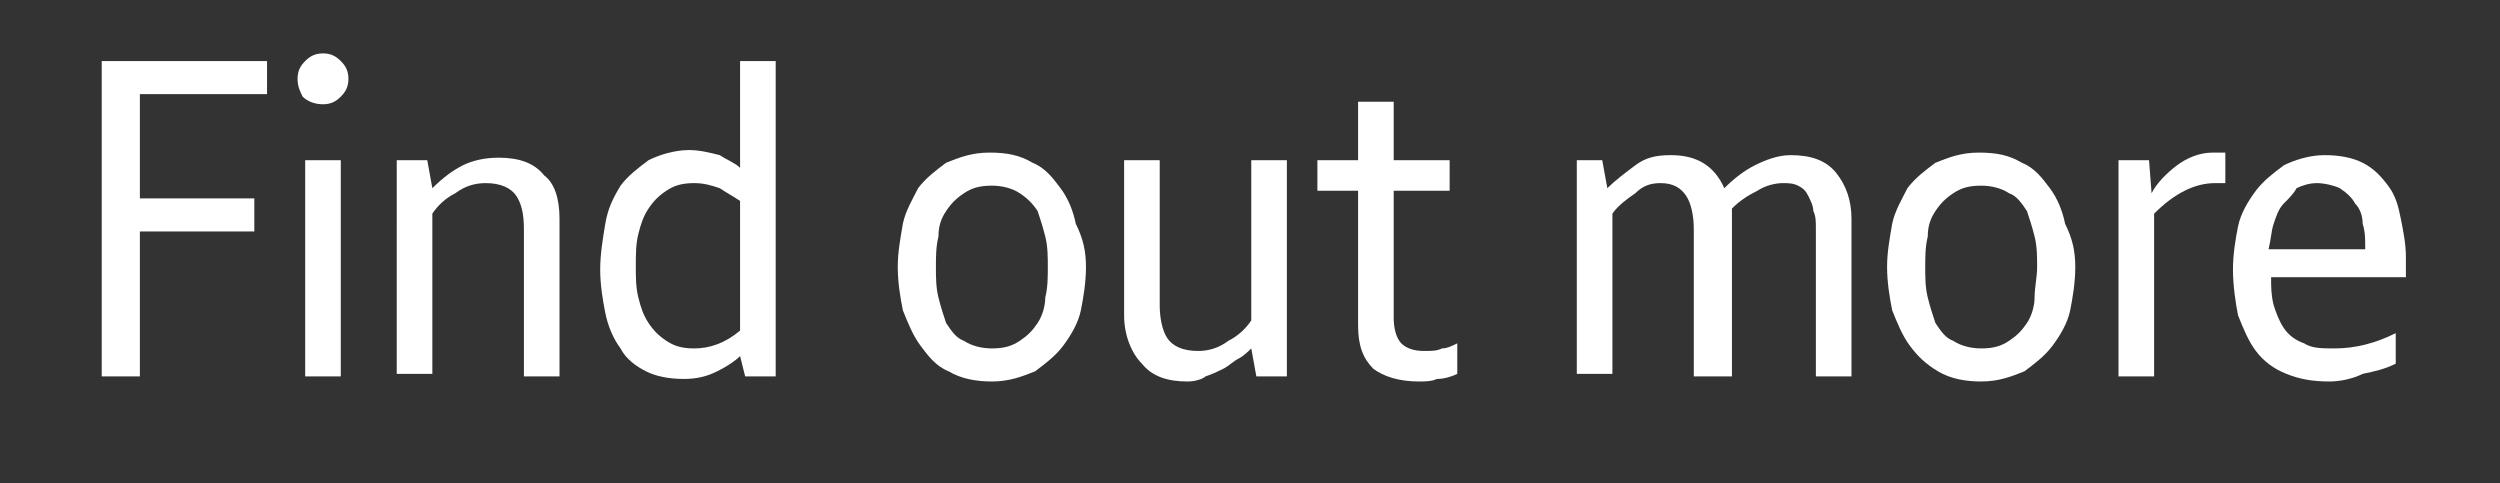 <!-- Generator: Adobe Illustrator 19.0.1, SVG Export Plug-In  -->
<svg version="1.1"
	 xmlns="http://www.w3.org/2000/svg" xmlns:xlink="http://www.w3.org/1999/xlink" xmlns:a="http://ns.adobe.com/AdobeSVGViewerExtensions/3.0/"
	 x="0px" y="0px" width="98.3px" height="19px" viewBox="0 0 98.3 19" style="enable-background:new 0 0 98.3 19;"
	 xml:space="preserve">
<rect x="0" y="0" width="98.3" height="19" fill="#333333" stroke="none"/>
<style type="text/css">
	.st0{fill:#FFFFFF;}
	.st1{fill:none;}
</style>
<defs>
</defs>
<g>
	<path class="st0" d="M5.5,14.8H4V2.4h6.5v1.3h-5v4.1h4.5v1.3H5.5V14.8z"/>
	<path class="st0" d="M11.7,3.1c0-0.3,0.1-0.5,0.3-0.7c0.2-0.2,0.4-0.3,0.7-0.3s0.5,0.1,0.7,0.3c0.2,0.2,0.3,0.4,0.3,0.7
		c0,0.3-0.1,0.5-0.3,0.7c-0.2,0.2-0.4,0.3-0.7,0.3S12.1,4,11.9,3.8C11.8,3.6,11.7,3.4,11.7,3.1z M13.4,14.8h-1.4V6.3h1.4V14.8z"/>
	<path class="st0" d="M22,14.8h-1.4V9c0-0.6-0.1-1-0.3-1.3c-0.2-0.3-0.6-0.5-1.2-0.5c-0.4,0-0.8,0.1-1.2,0.4
		c-0.4,0.2-0.7,0.5-0.9,0.8v6.3h-1.4V6.3h1.2l0.2,1.1c0.4-0.4,0.8-0.7,1.2-0.9c0.4-0.2,0.9-0.3,1.4-0.3c0.8,0,1.4,0.2,1.8,0.7
		C21.8,7.2,22,7.8,22,8.6V14.8z"/>
	<path class="st0" d="M30.5,14.8h-1.2L29.1,14c-0.2,0.2-0.5,0.4-0.9,0.6c-0.4,0.2-0.8,0.3-1.3,0.3c-0.6,0-1.1-0.1-1.5-0.3
		c-0.4-0.2-0.8-0.5-1-0.9c-0.3-0.4-0.5-0.9-0.6-1.4c-0.1-0.5-0.2-1.1-0.2-1.7c0-0.6,0.1-1.2,0.2-1.8s0.3-1,0.6-1.5
		c0.3-0.4,0.7-0.7,1.1-1c0.4-0.2,1-0.4,1.6-0.4c0.4,0,0.8,0.1,1.2,0.2c0.3,0.2,0.6,0.3,0.8,0.5V2.4h1.4V14.8z M29.1,7.9
		c-0.3-0.2-0.5-0.3-0.8-0.5c-0.3-0.1-0.6-0.2-1-0.2c-0.5,0-0.8,0.1-1.1,0.3c-0.3,0.2-0.5,0.4-0.7,0.7c-0.2,0.3-0.3,0.6-0.4,1
		c-0.1,0.4-0.1,0.8-0.1,1.3c0,0.4,0,0.8,0.1,1.2c0.1,0.4,0.2,0.7,0.4,1c0.2,0.3,0.4,0.5,0.7,0.7c0.3,0.2,0.6,0.3,1.1,0.3
		c0.6,0,1.2-0.2,1.8-0.7V7.9z"/>
	<path class="st0" d="M42.7,10.5c0,0.6-0.1,1.2-0.2,1.7c-0.1,0.5-0.4,1-0.7,1.4c-0.3,0.4-0.7,0.7-1.1,1c-0.5,0.2-1,0.4-1.7,0.4
		c-0.6,0-1.2-0.1-1.7-0.4c-0.5-0.2-0.8-0.6-1.1-1c-0.3-0.4-0.5-0.9-0.7-1.4c-0.1-0.5-0.2-1.1-0.2-1.7c0-0.6,0.1-1.1,0.2-1.7
		c0.1-0.5,0.4-1,0.6-1.4c0.3-0.4,0.7-0.7,1.1-1c0.5-0.2,1-0.4,1.7-0.4c0.7,0,1.2,0.1,1.7,0.4c0.5,0.2,0.8,0.6,1.1,1
		c0.3,0.4,0.5,0.9,0.6,1.4C42.6,9.4,42.7,9.9,42.7,10.5z M41.2,10.5c0-0.4,0-0.8-0.1-1.2c-0.1-0.4-0.2-0.7-0.3-1
		c-0.2-0.3-0.4-0.5-0.7-0.7c-0.3-0.2-0.7-0.3-1.1-0.3c-0.5,0-0.8,0.1-1.1,0.3c-0.3,0.2-0.5,0.4-0.7,0.7c-0.2,0.3-0.3,0.6-0.3,1
		c-0.1,0.4-0.1,0.8-0.1,1.2c0,0.4,0,0.8,0.1,1.2c0.1,0.4,0.2,0.7,0.3,1c0.2,0.3,0.4,0.6,0.7,0.7c0.3,0.2,0.7,0.3,1.1,0.3
		c0.5,0,0.8-0.1,1.1-0.3c0.3-0.2,0.5-0.4,0.7-0.7c0.2-0.3,0.3-0.7,0.3-1C41.2,11.3,41.2,10.9,41.2,10.5z"/>
	<path class="st0" d="M44.2,6.3h1.4V12c0,0.5,0.1,1,0.3,1.3c0.2,0.3,0.6,0.5,1.2,0.5c0.4,0,0.8-0.1,1.2-0.4c0.4-0.2,0.7-0.5,0.9-0.8
		V6.3h1.4v8.5h-1.2l-0.2-1.1c-0.1,0.1-0.3,0.3-0.5,0.4c-0.2,0.1-0.4,0.3-0.6,0.4c-0.2,0.1-0.4,0.2-0.7,0.3C47.3,14.9,47,15,46.7,15
		c-0.8,0-1.4-0.2-1.8-0.7c-0.4-0.4-0.7-1.1-0.7-1.9V6.3z"/>
	<path class="st0" d="M54.8,6.3h2.2v1.2h-2.2v5c0,0.4,0.1,0.8,0.3,1c0.2,0.2,0.5,0.3,0.9,0.3c0.3,0,0.5,0,0.7-0.1
		c0.2,0,0.4-0.1,0.6-0.2v1.2c-0.2,0.1-0.5,0.2-0.8,0.2C56.3,15,56,15,55.8,15c-0.8,0-1.4-0.2-1.8-0.5c-0.4-0.4-0.6-0.9-0.6-1.7V7.5
		h-1.6V6.3h1.6V4h1.4V6.3z"/>
	<path class="st0" d="M68,14.8h-1.4V9c0-0.5-0.1-1-0.3-1.3c-0.2-0.3-0.5-0.5-1-0.5c-0.4,0-0.7,0.1-1,0.4c-0.3,0.2-0.7,0.5-0.9,0.8
		v6.3h-1.4V6.3H63l0.2,1.1c0.3-0.3,0.7-0.6,1.1-0.9c0.4-0.3,0.8-0.4,1.4-0.4c1,0,1.7,0.4,2.1,1.3c0.4-0.4,0.8-0.7,1.2-0.9
		c0.4-0.2,0.9-0.4,1.4-0.4c0.8,0,1.4,0.2,1.8,0.7c0.4,0.5,0.6,1.1,0.6,1.8v6.2h-1.4V9c0-0.3,0-0.5-0.1-0.7c0-0.2-0.1-0.4-0.2-0.6
		c-0.1-0.2-0.2-0.3-0.4-0.4c-0.2-0.1-0.4-0.1-0.6-0.1c-0.3,0-0.7,0.1-1,0.3c-0.4,0.2-0.7,0.4-1,0.7c0,0.1,0,0.2,0,0.3
		c0,0.1,0,0.2,0,0.3V14.8z"/>
	<path class="st0" d="M81.6,10.5c0,0.6-0.1,1.2-0.2,1.7c-0.1,0.5-0.4,1-0.7,1.4c-0.3,0.4-0.7,0.7-1.1,1c-0.5,0.2-1,0.4-1.7,0.4
		c-0.6,0-1.2-0.1-1.7-0.4s-0.8-0.6-1.1-1c-0.3-0.4-0.5-0.9-0.7-1.4c-0.1-0.5-0.2-1.1-0.2-1.7c0-0.6,0.1-1.1,0.2-1.7
		c0.1-0.5,0.4-1,0.6-1.4c0.3-0.4,0.7-0.7,1.1-1c0.5-0.2,1-0.4,1.7-0.4s1.2,0.1,1.7,0.4c0.5,0.2,0.8,0.6,1.1,1
		c0.3,0.4,0.5,0.9,0.6,1.4C81.5,9.4,81.6,9.9,81.6,10.5z M80.1,10.5c0-0.4,0-0.8-0.1-1.2c-0.1-0.4-0.2-0.7-0.3-1
		C79.5,8,79.3,7.7,79,7.6c-0.3-0.2-0.7-0.3-1.1-0.3c-0.5,0-0.8,0.1-1.1,0.3c-0.3,0.2-0.5,0.4-0.7,0.7c-0.2,0.3-0.3,0.6-0.3,1
		c-0.1,0.4-0.1,0.8-0.1,1.2c0,0.4,0,0.8,0.1,1.2c0.1,0.4,0.2,0.7,0.3,1c0.2,0.3,0.4,0.6,0.7,0.7c0.3,0.2,0.7,0.3,1.1,0.3
		c0.5,0,0.8-0.1,1.1-0.3c0.3-0.2,0.5-0.4,0.7-0.7c0.2-0.3,0.3-0.7,0.3-1C80,11.3,80.1,10.9,80.1,10.5z"/>
	<path class="st0" d="M84.6,7.6c0.2-0.4,0.6-0.8,1-1.1c0.4-0.3,0.9-0.5,1.4-0.5c0.2,0,0.3,0,0.5,0v1.2c-0.1,0-0.2,0-0.2,0
		s-0.1,0-0.2,0c-0.4,0-0.8,0.1-1.2,0.3c-0.4,0.2-0.8,0.5-1.2,0.9v6.4h-1.4V6.3h1.2L84.6,7.6z"/>
	<path class="st0" d="M89.3,10.9c0,0.4,0,0.7,0.1,1.1c0.1,0.3,0.2,0.6,0.4,0.9c0.2,0.3,0.5,0.5,0.8,0.6c0.3,0.2,0.7,0.2,1.2,0.2
		c0.8,0,1.6-0.2,2.4-0.6v1.2c-0.4,0.2-0.8,0.3-1.3,0.4C92.5,14.9,92,15,91.6,15c-0.7,0-1.2-0.1-1.7-0.3c-0.5-0.2-0.9-0.5-1.2-0.9
		c-0.3-0.4-0.5-0.9-0.7-1.4c-0.1-0.5-0.2-1.2-0.2-1.8c0-0.6,0.1-1.2,0.2-1.7c0.1-0.5,0.4-1,0.7-1.4c0.3-0.4,0.7-0.7,1.1-1
		c0.4-0.2,1-0.4,1.6-0.4c0.6,0,1.1,0.1,1.5,0.3c0.4,0.2,0.7,0.5,1,0.9c0.3,0.4,0.4,0.8,0.5,1.3c0.1,0.5,0.2,1,0.2,1.5
		c0,0.2,0,0.4,0,0.5c0,0.1,0,0.2,0,0.3H89.3z M93,9.7c0-0.3,0-0.6-0.1-0.9c0-0.3-0.1-0.6-0.3-0.8c-0.1-0.2-0.3-0.4-0.6-0.6
		c-0.2-0.1-0.6-0.2-0.9-0.2c-0.3,0-0.6,0.1-0.8,0.2C90.2,7.6,90,7.8,89.8,8c-0.2,0.2-0.3,0.5-0.4,0.8c-0.1,0.3-0.1,0.6-0.2,1H93z"/>
</g>
<rect class="st1" width="98.3" height="19"/>
</svg>
